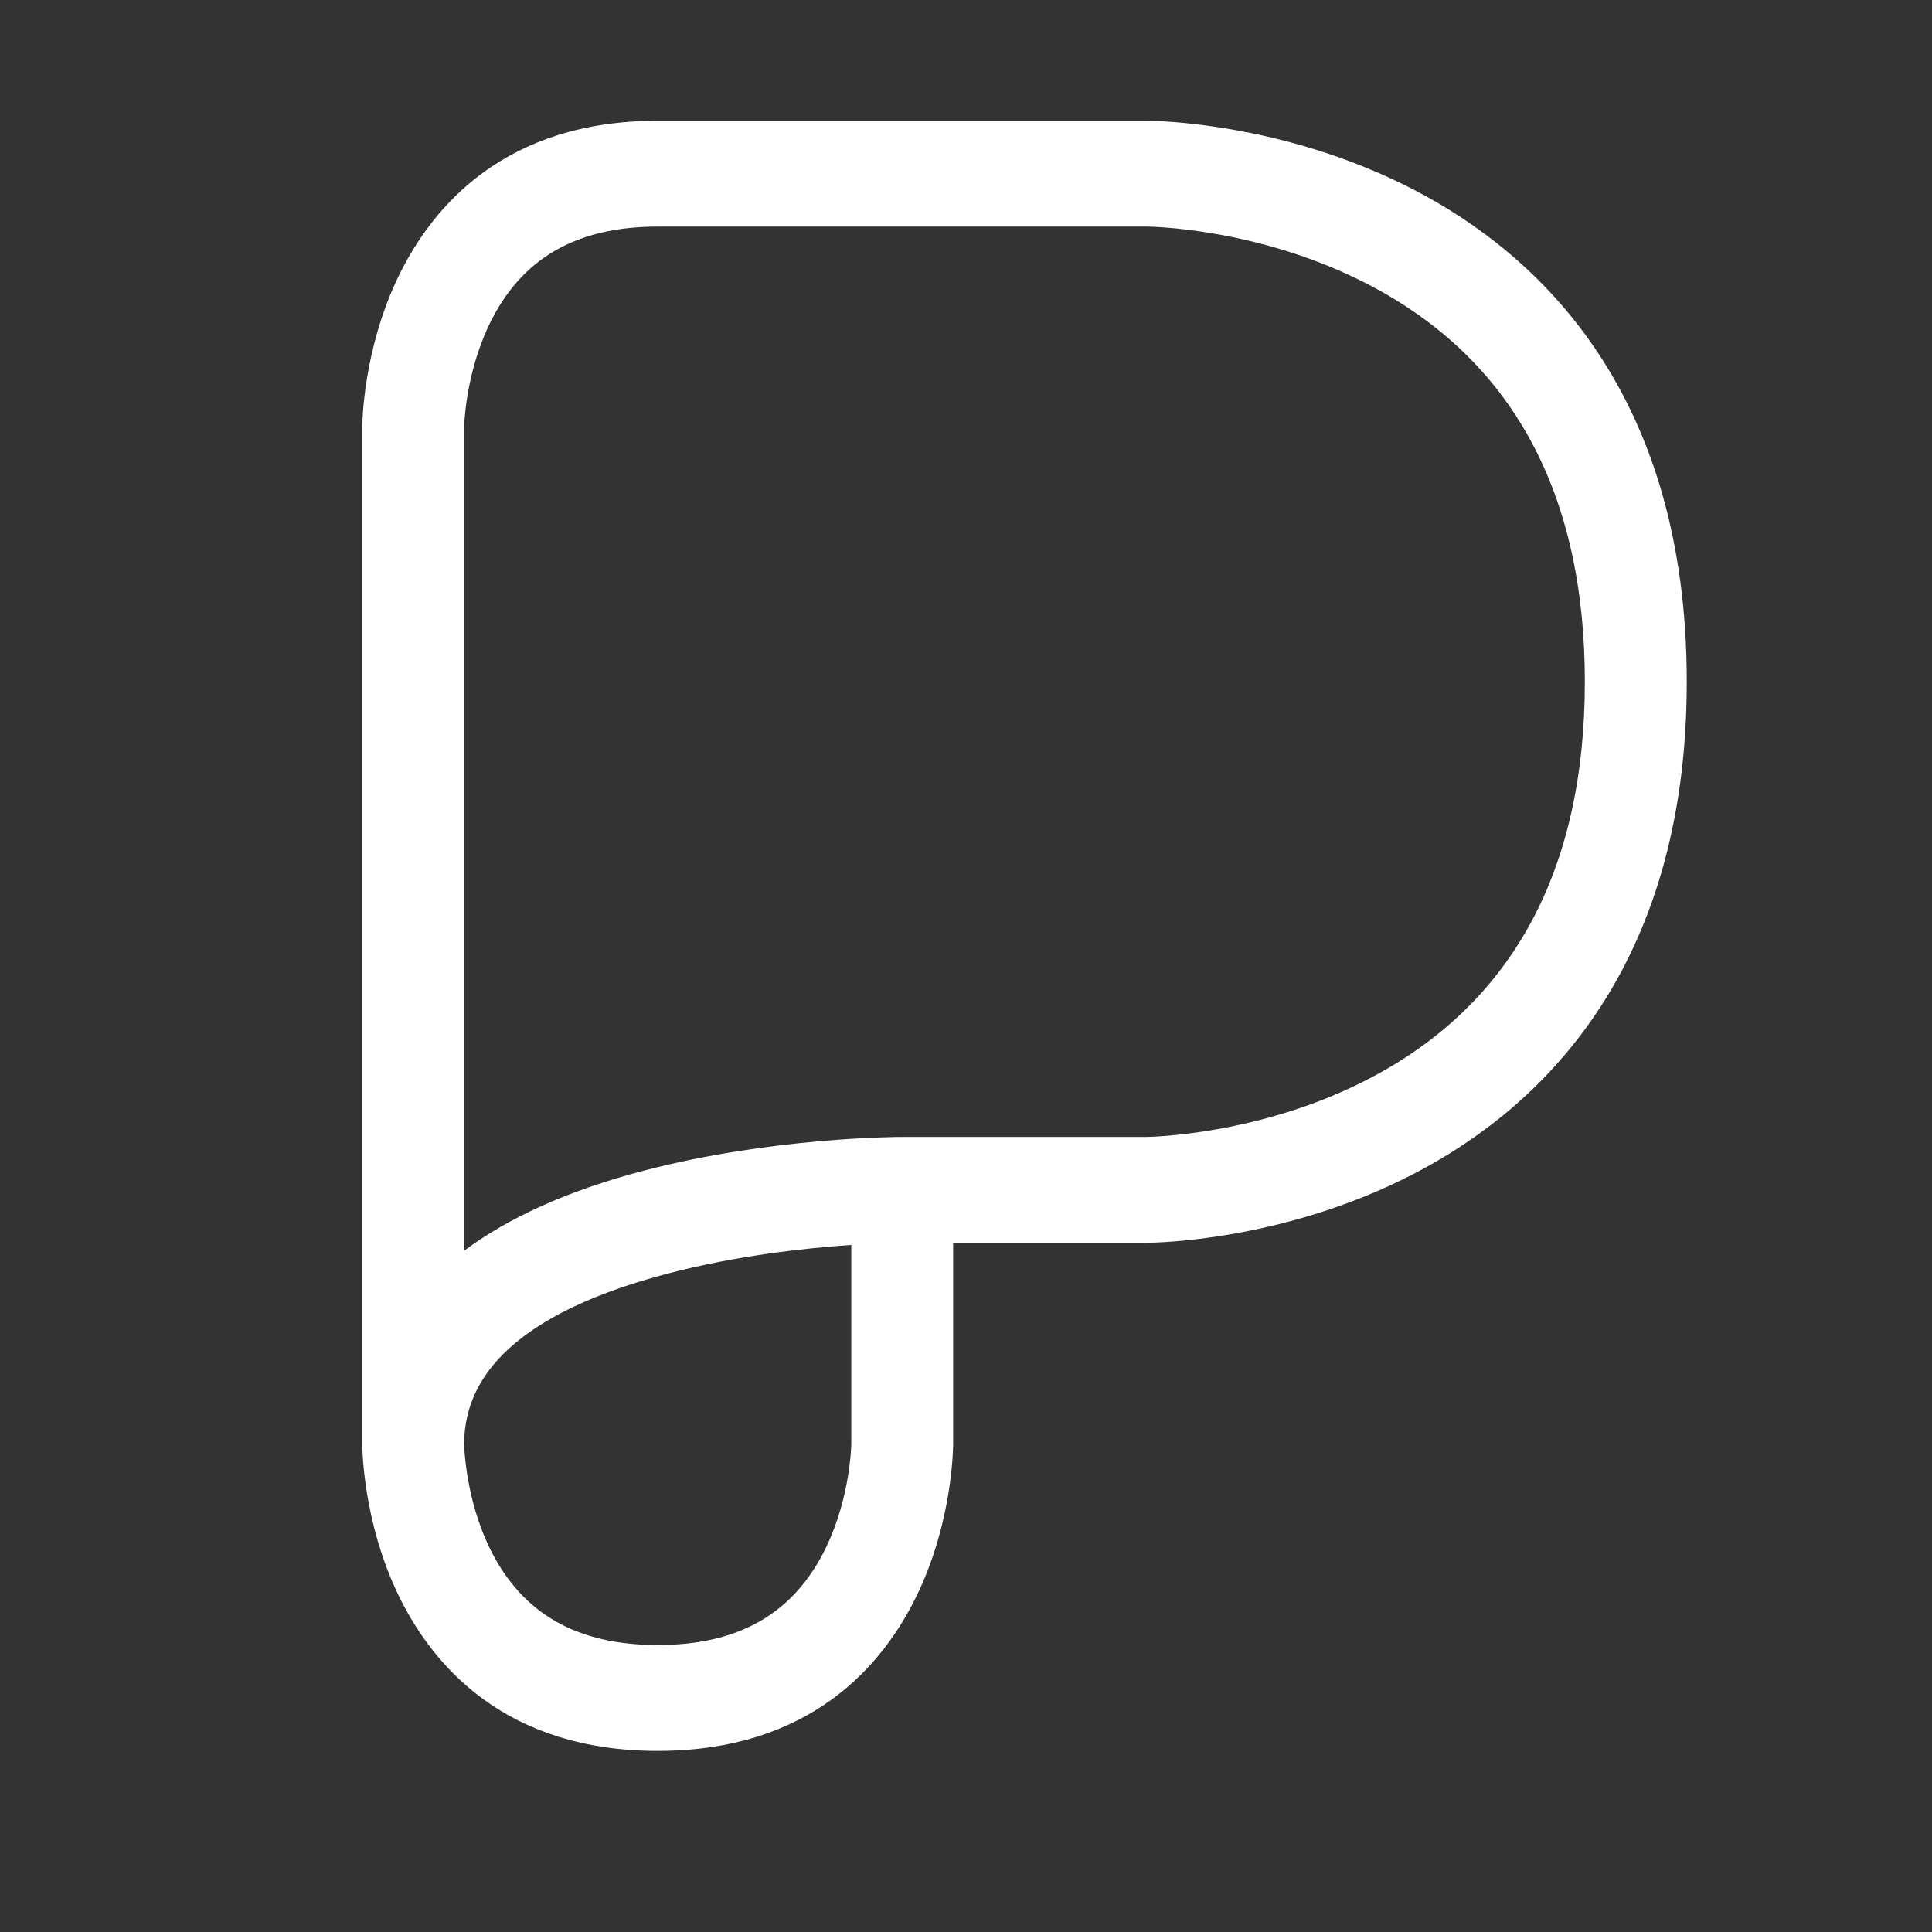 <svg xmlns="http://www.w3.org/2000/svg" width="32" height="32" fill="none" viewBox="0 0 32 32"><rect x="0" y="0" width="32" height="32" fill="#333333" stroke="none"/><path fill="#fff" d="M10.894 29C8.371 29 7.164 27.592 6.595 26.412C6.007 25.189 6 23.967 6 23.916V7.084C6 7.033 6.007 5.811 6.595 4.588C7.164 3.408 8.371 2 10.894 2H18.994C19.084 2 21.243 2.013 23.421 3.144C25.482 4.215 27.938 6.497 27.938 11.292C27.938 16.087 25.482 18.37 23.421 19.44C21.243 20.571 19.084 20.584 18.994 20.584H15.787V23.916C15.787 23.967 15.781 25.189 15.192 26.412C14.624 27.592 13.417 29 10.894 29ZM7.688 23.916C7.688 23.921 7.7 24.819 8.127 25.674C8.656 26.732 9.561 27.247 10.894 27.247C12.246 27.247 13.158 26.717 13.683 25.628C14.089 24.784 14.1 23.924 14.1 23.916V20.62C13.351 20.672 12.204 20.794 11.073 21.091C8.827 21.679 7.688 22.63 7.688 23.916ZM14.944 18.831H18.994C19.011 18.831 20.89 18.811 22.715 17.846C25.061 16.606 26.25 14.401 26.25 11.292C26.25 8.162 25.044 5.948 22.666 4.713C20.841 3.764 19.012 3.753 18.994 3.753H10.894C9.541 3.753 8.629 4.283 8.105 5.373C7.699 6.216 7.688 7.076 7.688 7.084V20.716C8.387 20.194 9.358 19.729 10.689 19.383C12.791 18.837 14.857 18.831 14.944 18.831Z"/></svg>